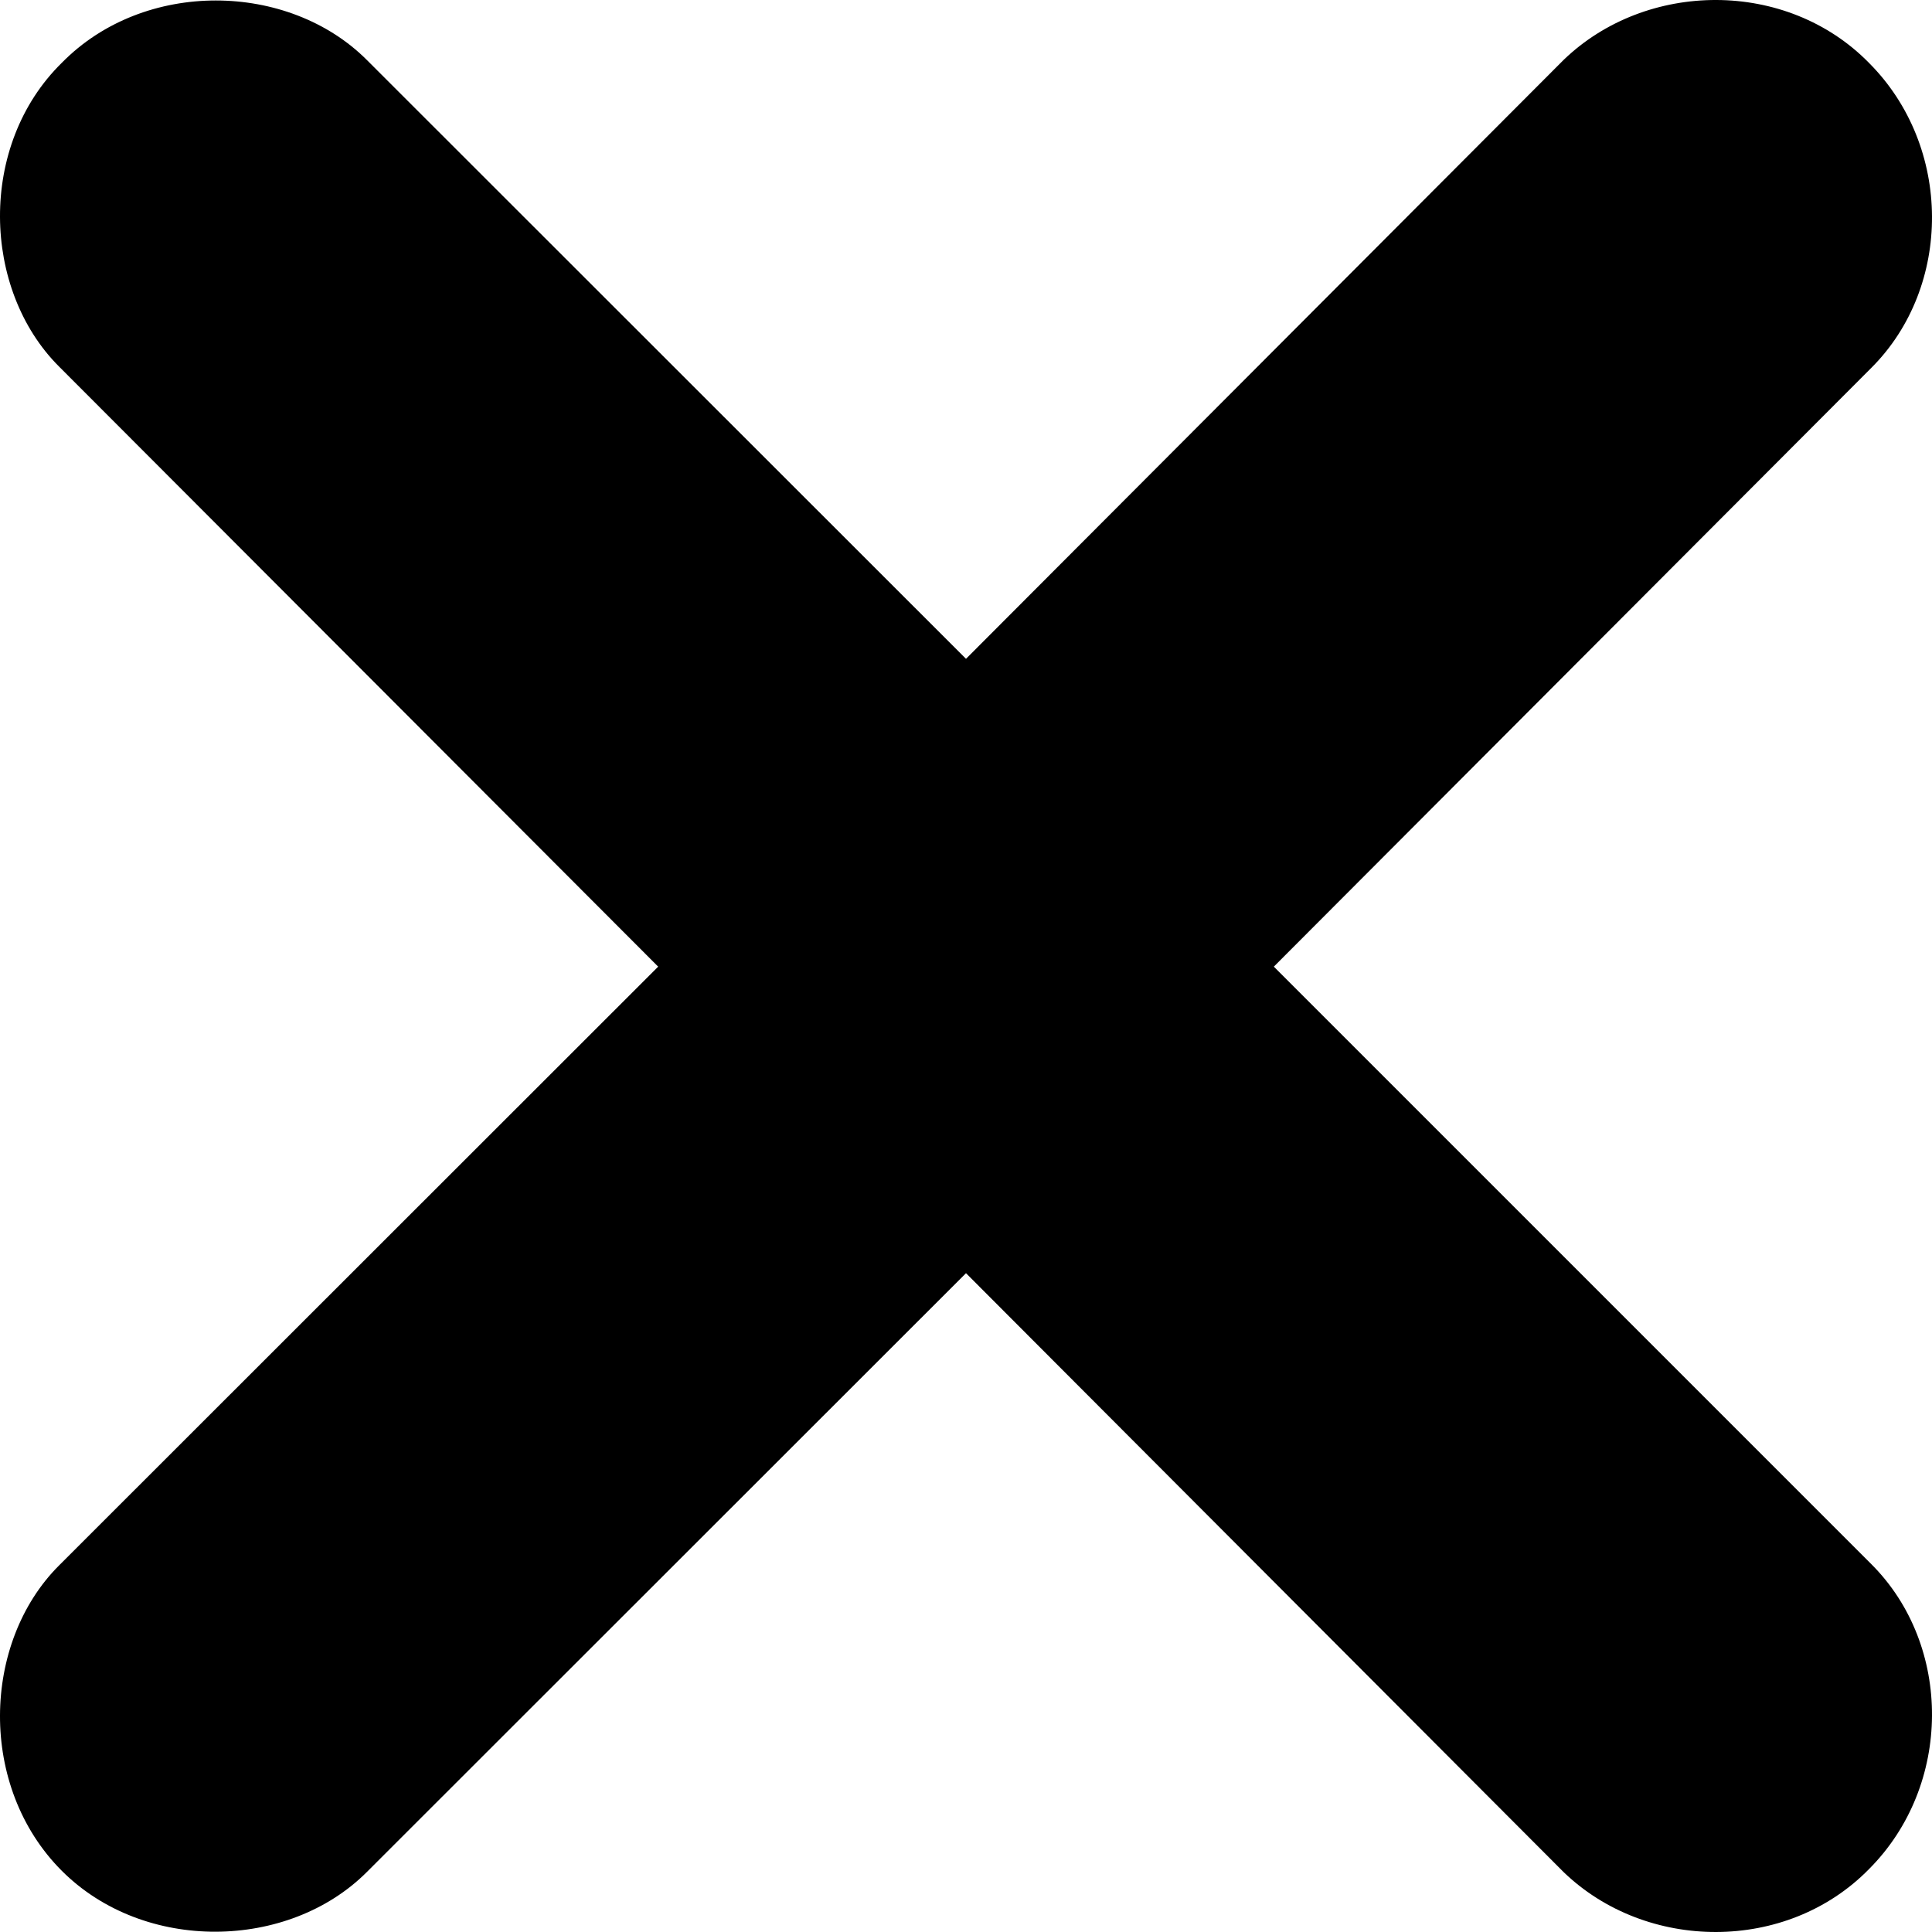 <svg width="6" height="6" viewBox="0 0 6 6" fill="none" xmlns="http://www.w3.org/2000/svg">
<path d="M0.183 4.862C-0.056 5.101 -0.069 5.549 0.192 5.81C0.448 6.066 0.896 6.057 1.139 5.814L3 3.954L4.856 5.814C5.112 6.061 5.548 6.066 5.804 5.805C6.064 5.545 6.064 5.11 5.812 4.858L3.956 3.002L5.812 1.142C6.064 0.89 6.064 0.455 5.804 0.195C5.548 -0.066 5.112 -0.061 4.856 0.186L3 2.046L1.139 0.186C0.896 -0.057 0.448 -0.066 0.192 0.195C-0.069 0.451 -0.056 0.899 0.183 1.138L2.044 3.002L0.183 4.862Z" fill="black"/>
</svg>
